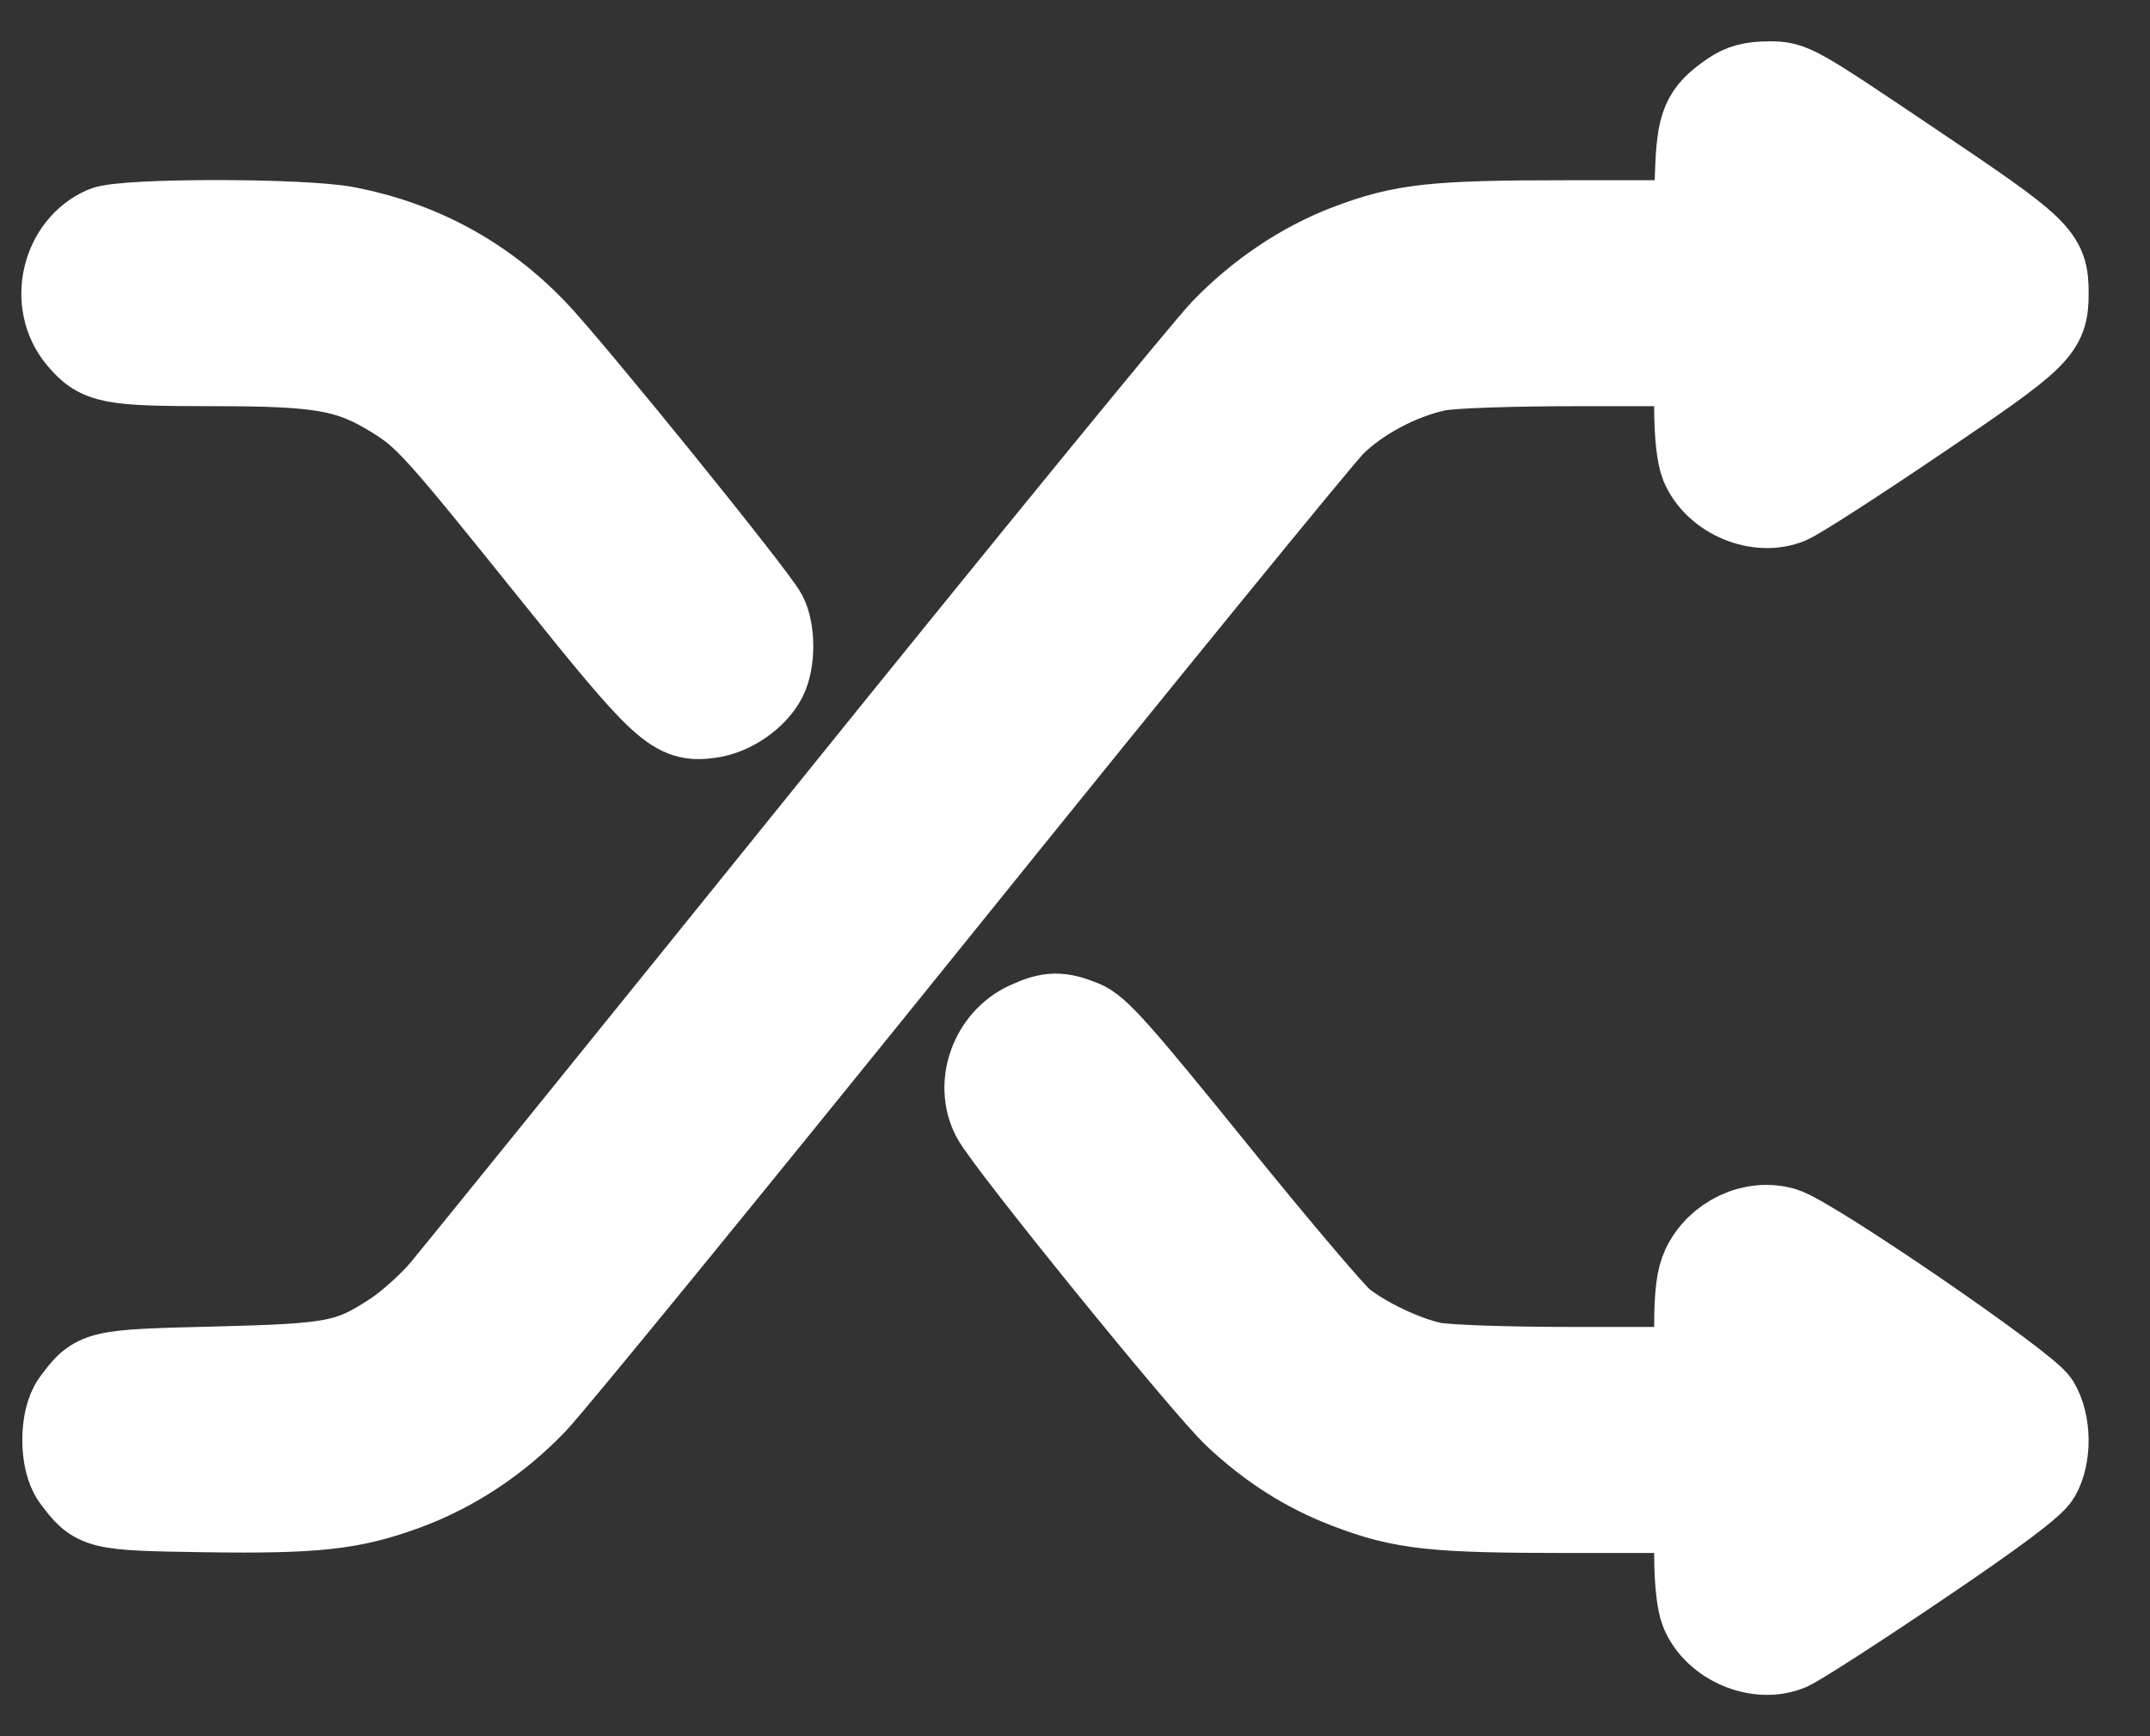 <svg width="26" height="21" viewBox="0 0 26 21" fill="none" xmlns="http://www.w3.org/2000/svg">
<rect x="0" y="0" width="26" height="21" fill="#333333" stroke="none"/>
<path fill-rule="evenodd" clip-rule="evenodd" d="M20.933 1.122C20.589 1.358 20.533 1.49 20.513 2.115L20.495 2.68H18.974C17.326 2.68 16.962 2.72 16.291 2.975C15.746 3.183 15.216 3.539 14.781 3.99C14.571 4.208 12.422 6.837 10.007 9.832C7.591 12.827 5.492 15.421 5.343 15.598C5.193 15.775 4.927 16.013 4.752 16.127C4.218 16.476 4.045 16.509 2.591 16.545C1.167 16.58 1.158 16.583 0.886 16.95C0.731 17.16 0.731 17.674 0.886 17.884C1.157 18.25 1.177 18.255 2.484 18.275C3.818 18.294 4.256 18.246 4.903 18.009C5.487 17.794 6.021 17.442 6.472 16.973C6.682 16.756 8.878 14.066 11.353 10.997C13.827 7.927 15.977 5.291 16.13 5.138C16.437 4.832 16.935 4.567 17.38 4.473C17.546 4.438 18.255 4.413 19.084 4.413H20.504V4.93C20.504 5.249 20.533 5.516 20.579 5.627C20.741 6.017 21.261 6.237 21.642 6.076C21.749 6.032 22.448 5.581 23.197 5.074C24.676 4.073 24.758 3.994 24.758 3.547C24.758 3.091 24.684 3.02 23.119 1.968C21.707 1.017 21.676 1 21.396 1C21.189 1 21.062 1.033 20.933 1.122ZM1.256 2.756C0.753 2.977 0.595 3.668 0.95 4.094C1.195 4.388 1.325 4.413 2.587 4.413C3.881 4.413 4.218 4.473 4.746 4.796C5.144 5.04 5.265 5.174 6.678 6.933C8.024 8.61 8.154 8.728 8.582 8.671C8.851 8.635 9.139 8.437 9.258 8.206C9.359 8.008 9.361 7.628 9.26 7.434C9.141 7.203 6.899 4.434 6.471 3.99C5.847 3.342 5.085 2.929 4.193 2.756C3.659 2.652 1.491 2.652 1.256 2.756ZM12.42 12.373C11.99 12.57 11.795 13.11 12.007 13.516C12.168 13.825 14.553 16.766 14.934 17.125C15.35 17.518 15.793 17.799 16.297 17.991C16.962 18.244 17.329 18.284 18.979 18.284H20.504V18.8C20.504 19.12 20.533 19.386 20.579 19.498C20.741 19.888 21.261 20.108 21.642 19.947C21.749 19.902 22.448 19.451 23.197 18.945C24.143 18.305 24.588 17.972 24.658 17.851C24.796 17.611 24.79 17.204 24.644 16.966C24.508 16.745 21.91 14.965 21.575 14.863C21.2 14.75 20.766 14.954 20.592 15.324C20.53 15.456 20.504 15.662 20.504 16.03V16.55H19.058C18.218 16.55 17.491 16.525 17.326 16.491C16.993 16.421 16.52 16.197 16.24 15.976C16.131 15.889 15.428 15.06 14.678 14.132C13.526 12.708 13.28 12.432 13.096 12.358C12.819 12.245 12.691 12.248 12.42 12.373Z" fill="white" stroke="white"/>
</svg>
